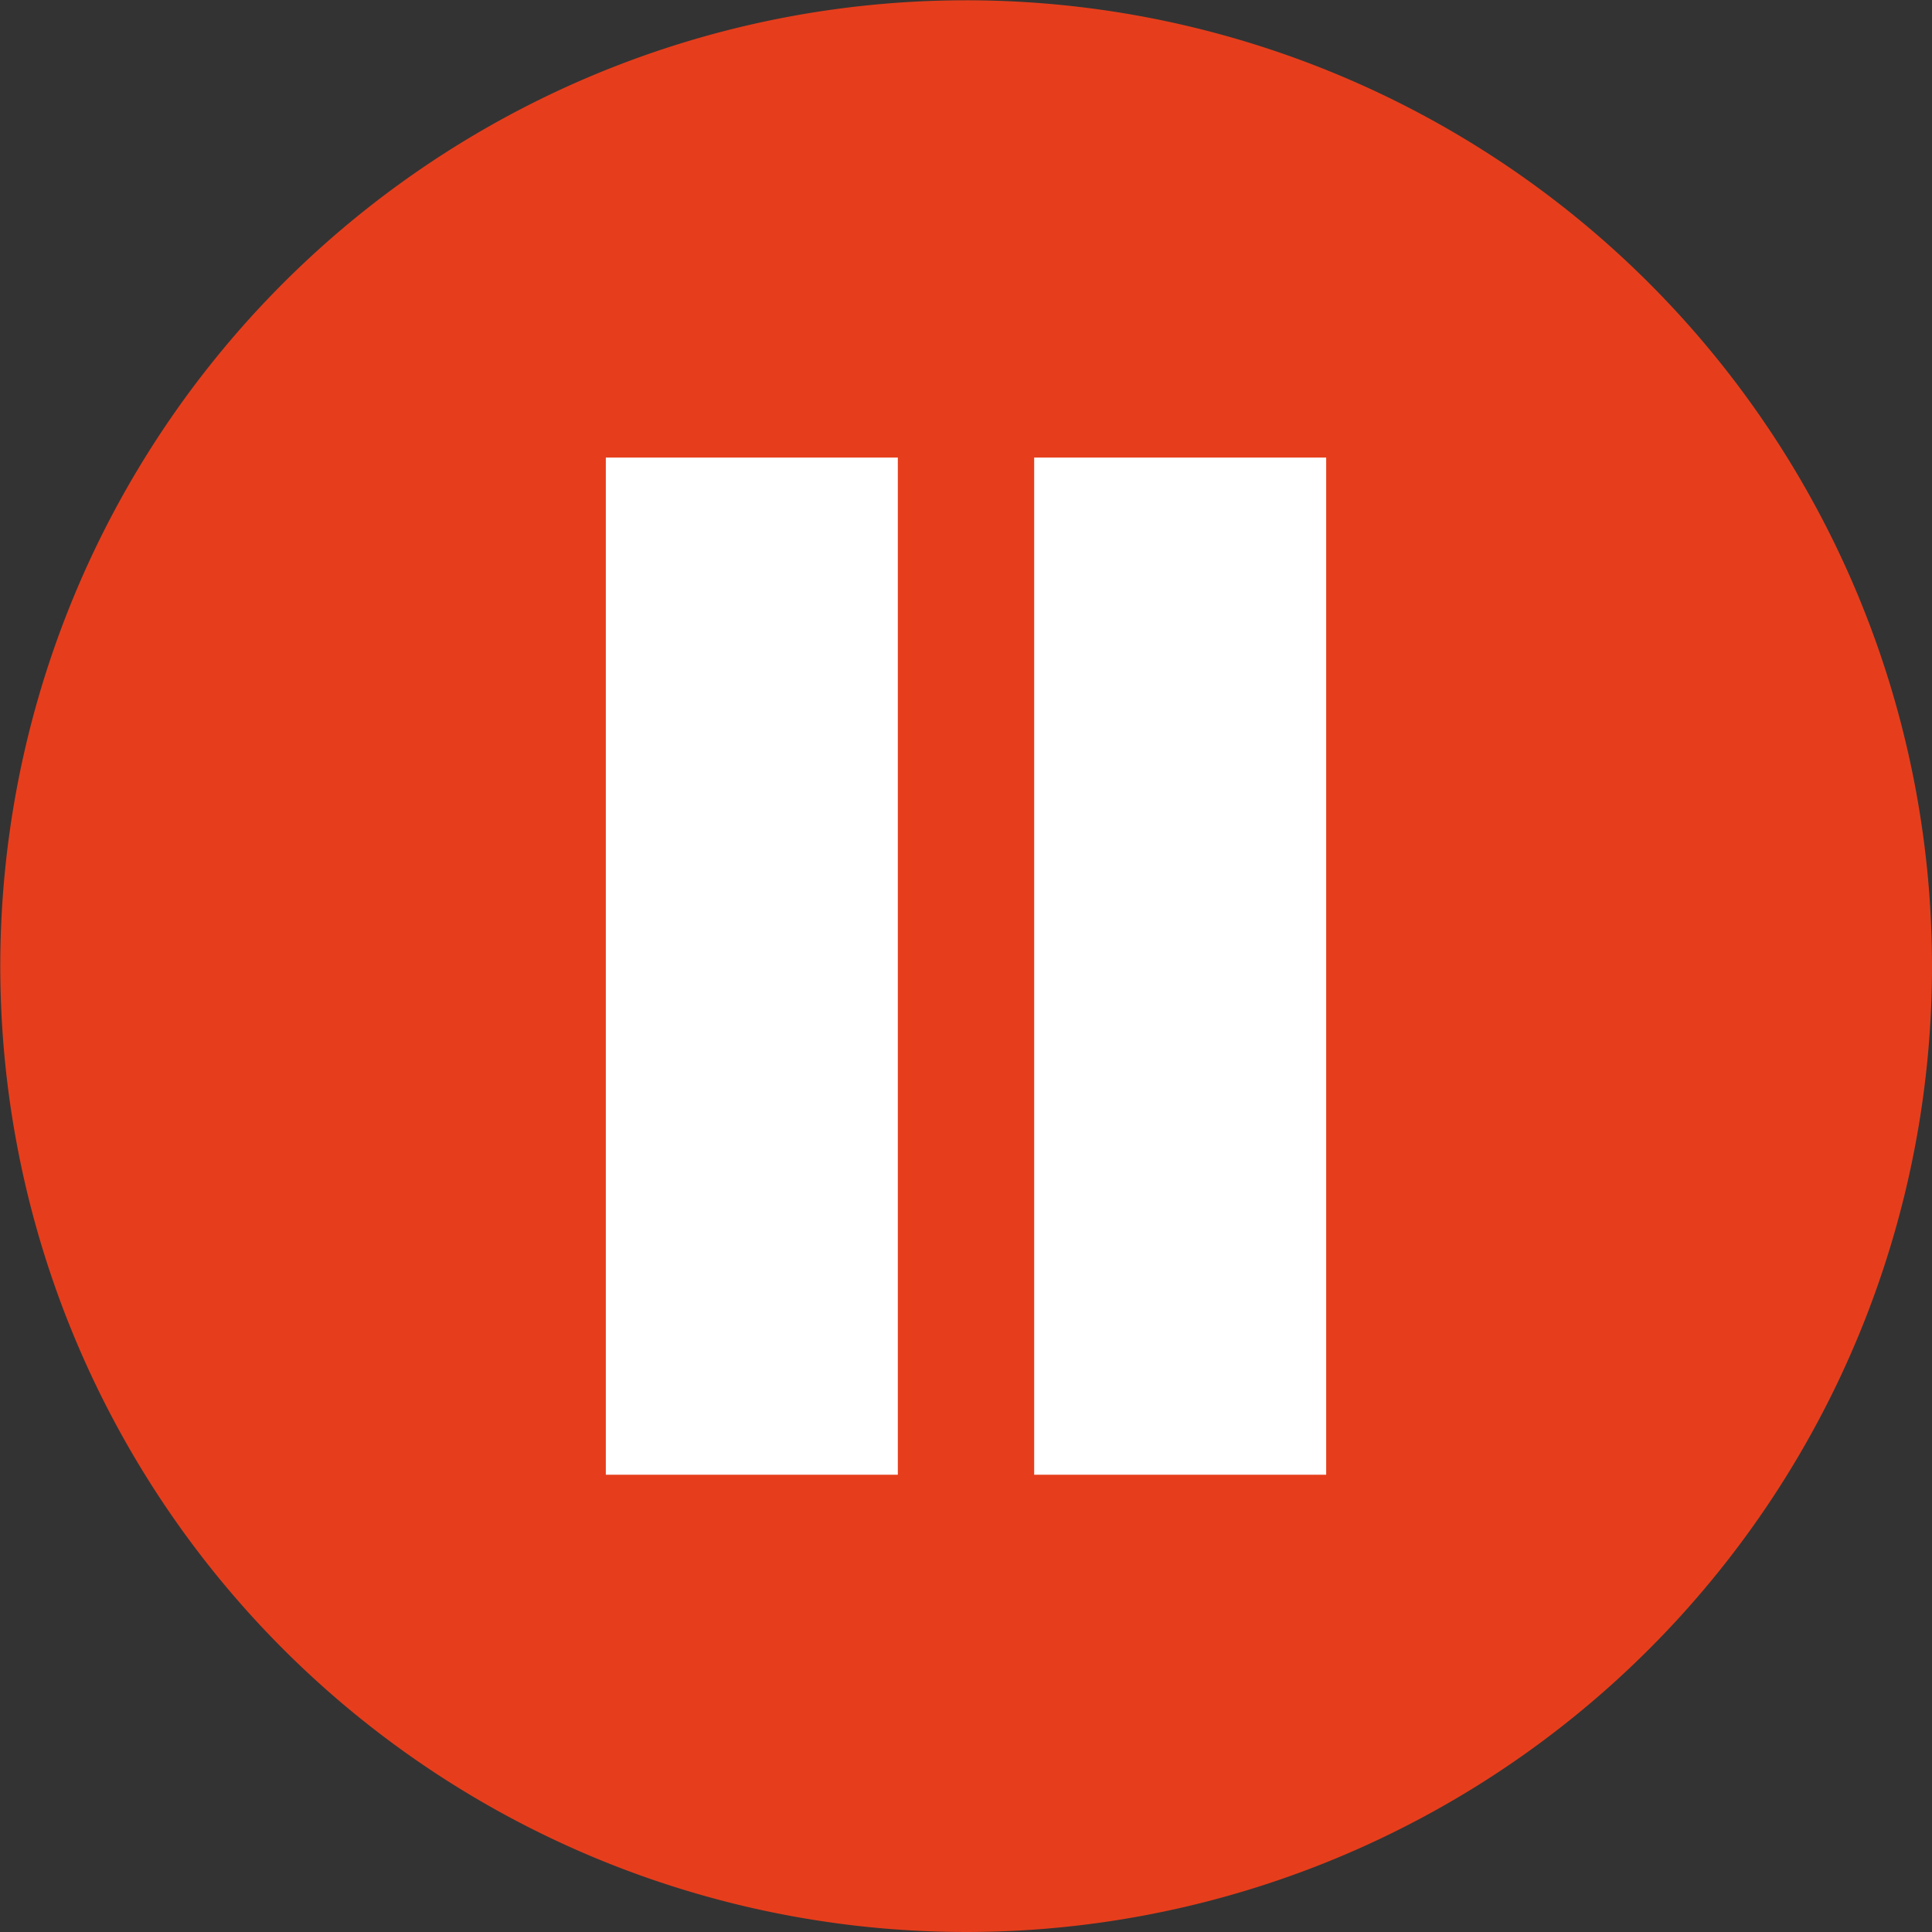 <svg id="Calque_1" data-name="Calque 1" xmlns="http://www.w3.org/2000/svg" xmlns:xlink="http://www.w3.org/1999/xlink" viewBox="0 0 68.15 68.15"><rect x="0" y="0" width="68.15" height="68.15" fill="#333333" stroke="none"/><defs><style>.cls-1{fill:none;}.cls-2{clip-path:url(#clip-path);}.cls-3{fill:#e63e1c;}.cls-4{fill:#fff;}</style><clipPath id="clip-path" transform="translate(-918 -299.85)"><rect class="cls-1" x="918" y="299.85" width="68.15" height="68.15"/></clipPath></defs><title>pause</title><g class="cls-2"><path class="cls-3" d="M986.15,333.93a34.07,34.07,0,1,1-34.08-34.07,34.07,34.07,0,0,1,34.08,34.07" transform="translate(-918 -299.85)"/></g><rect class="cls-4" x="21.37" y="16.14" width="10.3" height="35.88"/><rect class="cls-4" x="36.48" y="16.14" width="10.3" height="35.88"/></svg>